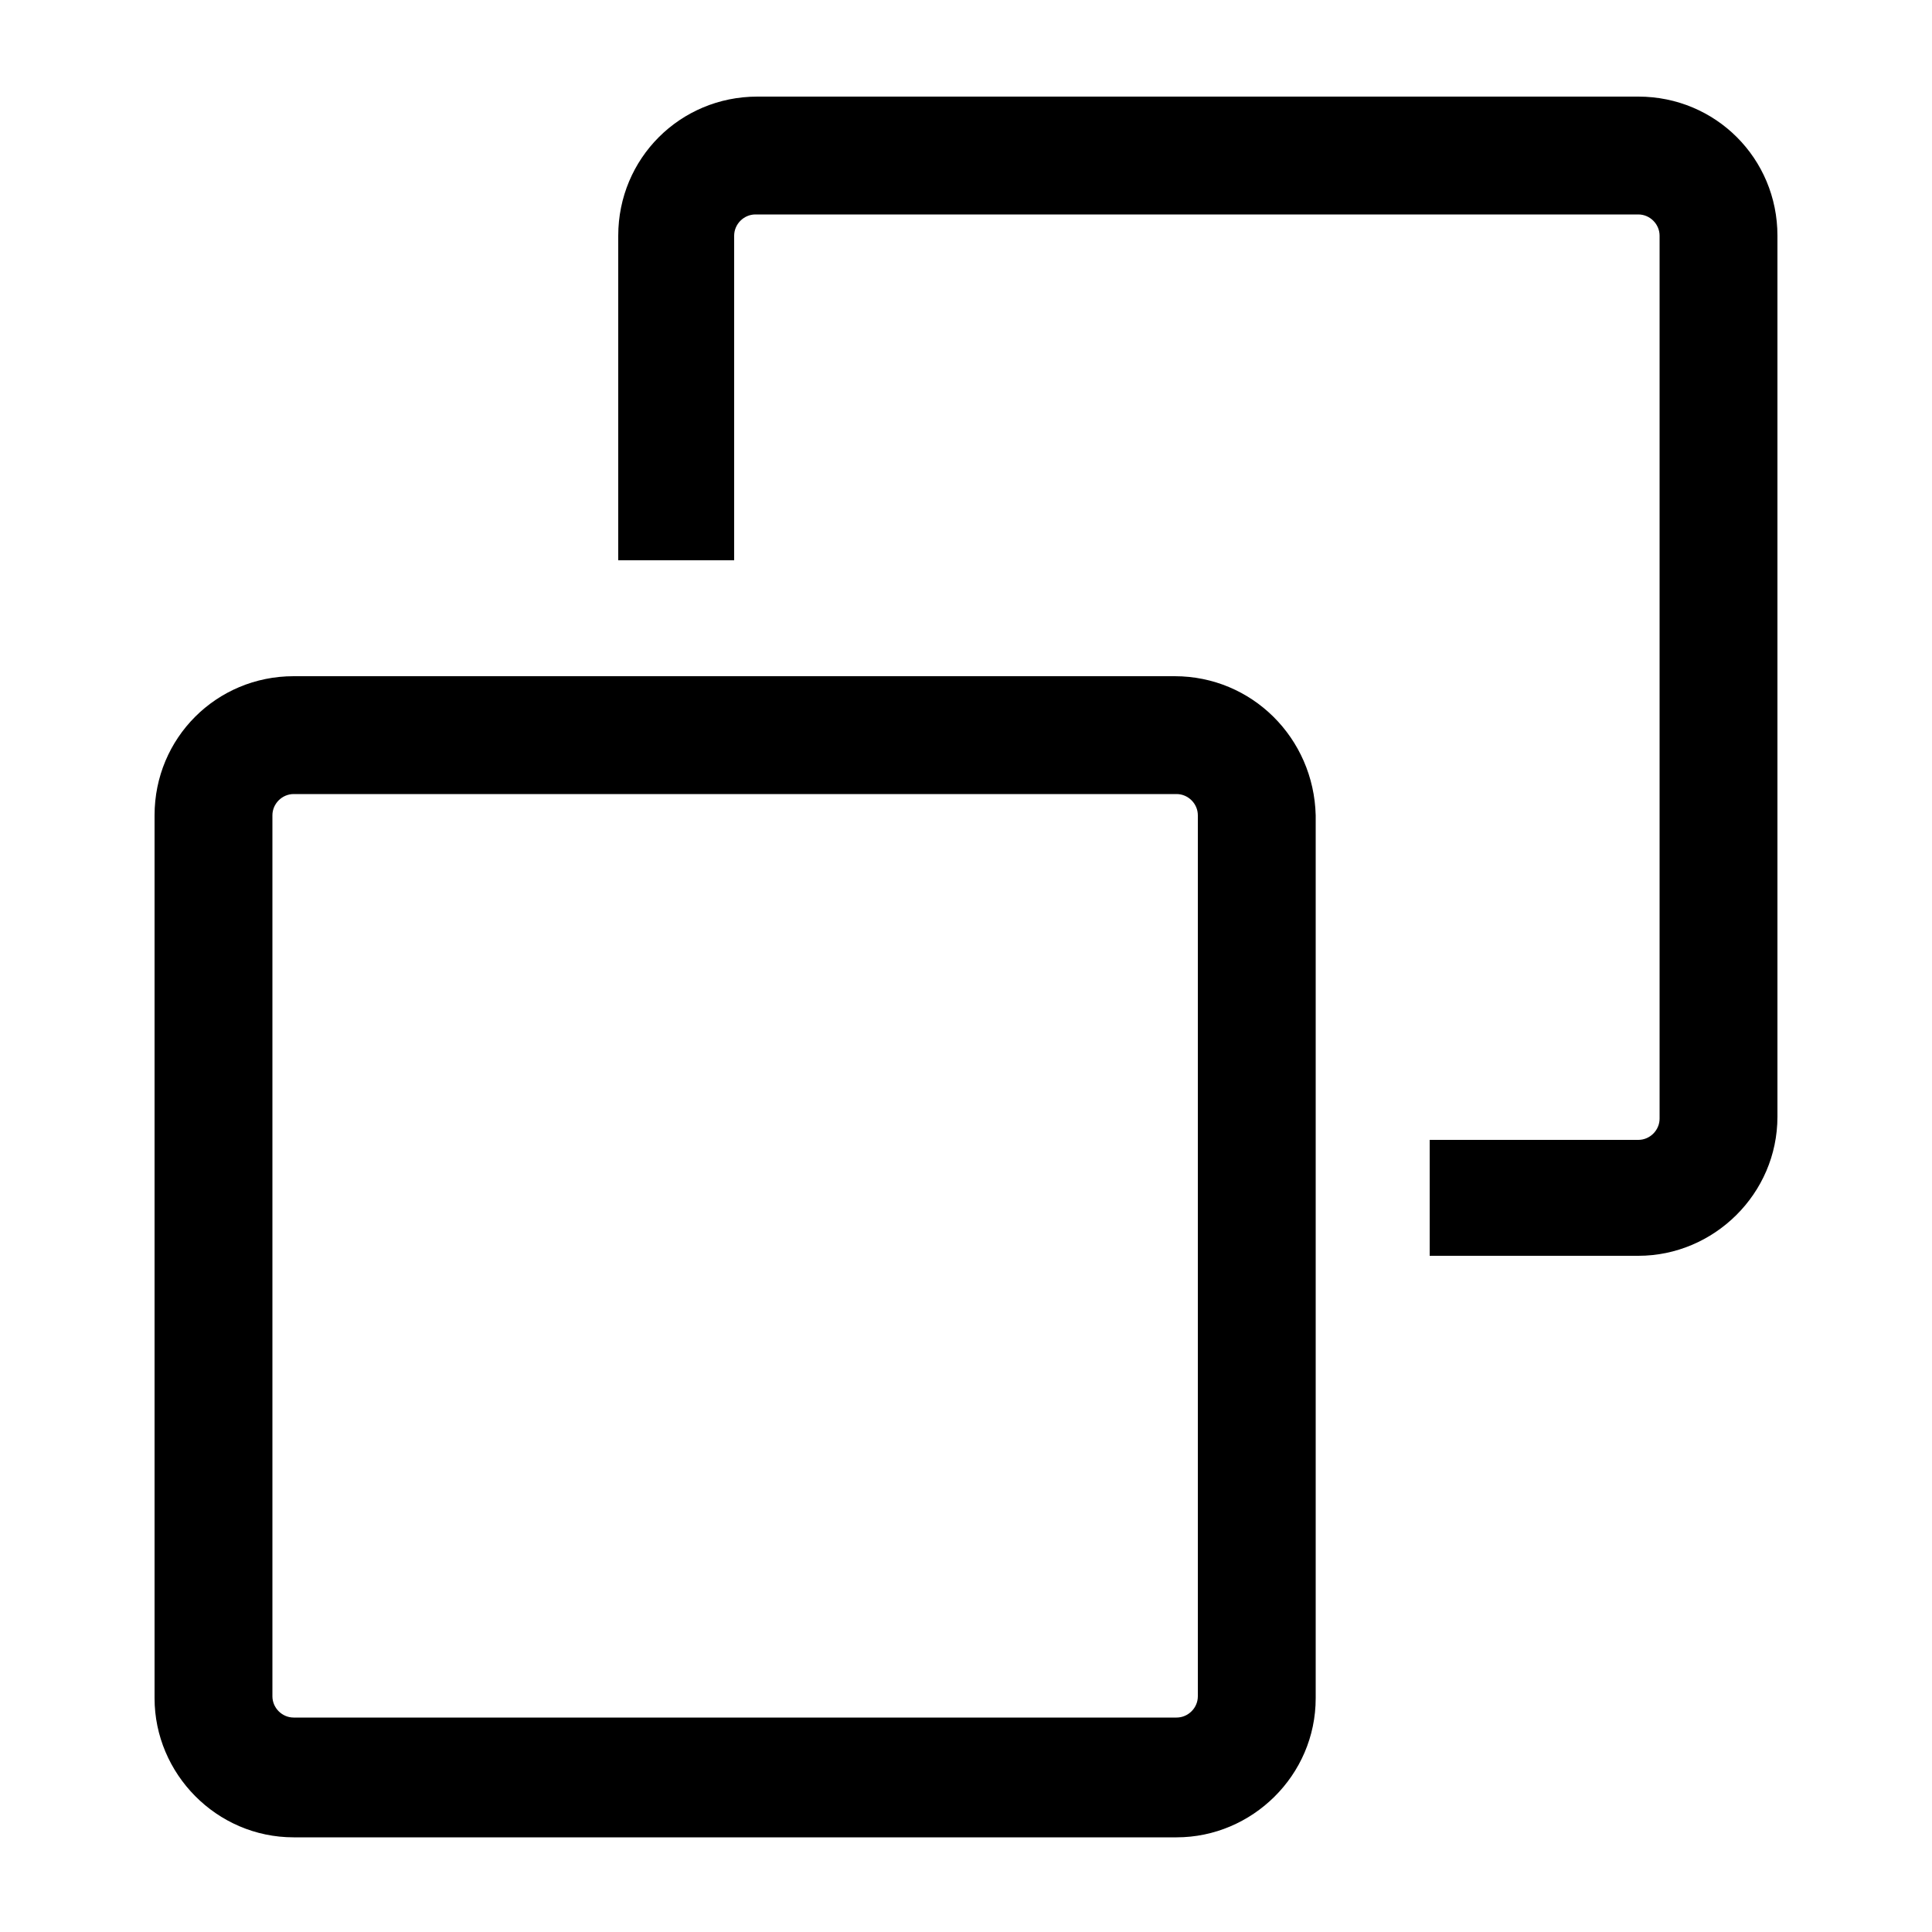 <svg height='300px' width='300px'  fill="#000000" xmlns="http://www.w3.org/2000/svg" xmlns:xlink="http://www.w3.org/1999/xlink" version="1.1" x="0px" y="0px" viewBox="0 0 100 100" style="enable-background:new 0 0 100 100;" xml:space="preserve"><path d="M60.8,35H15.2c-4,0-7.2,3.2-7.2,7.2v45.7c0,3.9,3.2,7.2,7.2,7.2h45.7c3.9,0,7.2-3.2,7.2-7.2V42.2C68,38.2,64.8,35,60.8,35z   M62,87.8c0,0.6-0.5,1.1-1.1,1.1H15.2c-0.6,0-1.1-0.5-1.1-1.1V42.2c0-0.6,0.5-1.1,1.1-1.1h45.7c0.6,0,1.1,0.5,1.1,1.1V87.8z"></path><path d="M84.8,5H39.2c-4,0-7.2,3.2-7.2,7.2V29h6V12.2c0-0.6,0.5-1.1,1.1-1.1h45.7c0.6,0,1.1,0.5,1.1,1.1v45.7c0,0.6-0.5,1.1-1.1,1.1  H74v6h10.8c3.9,0,7.2-3.2,7.2-7.2V12.2C92,8.2,88.8,5,84.8,5z"></path></svg>